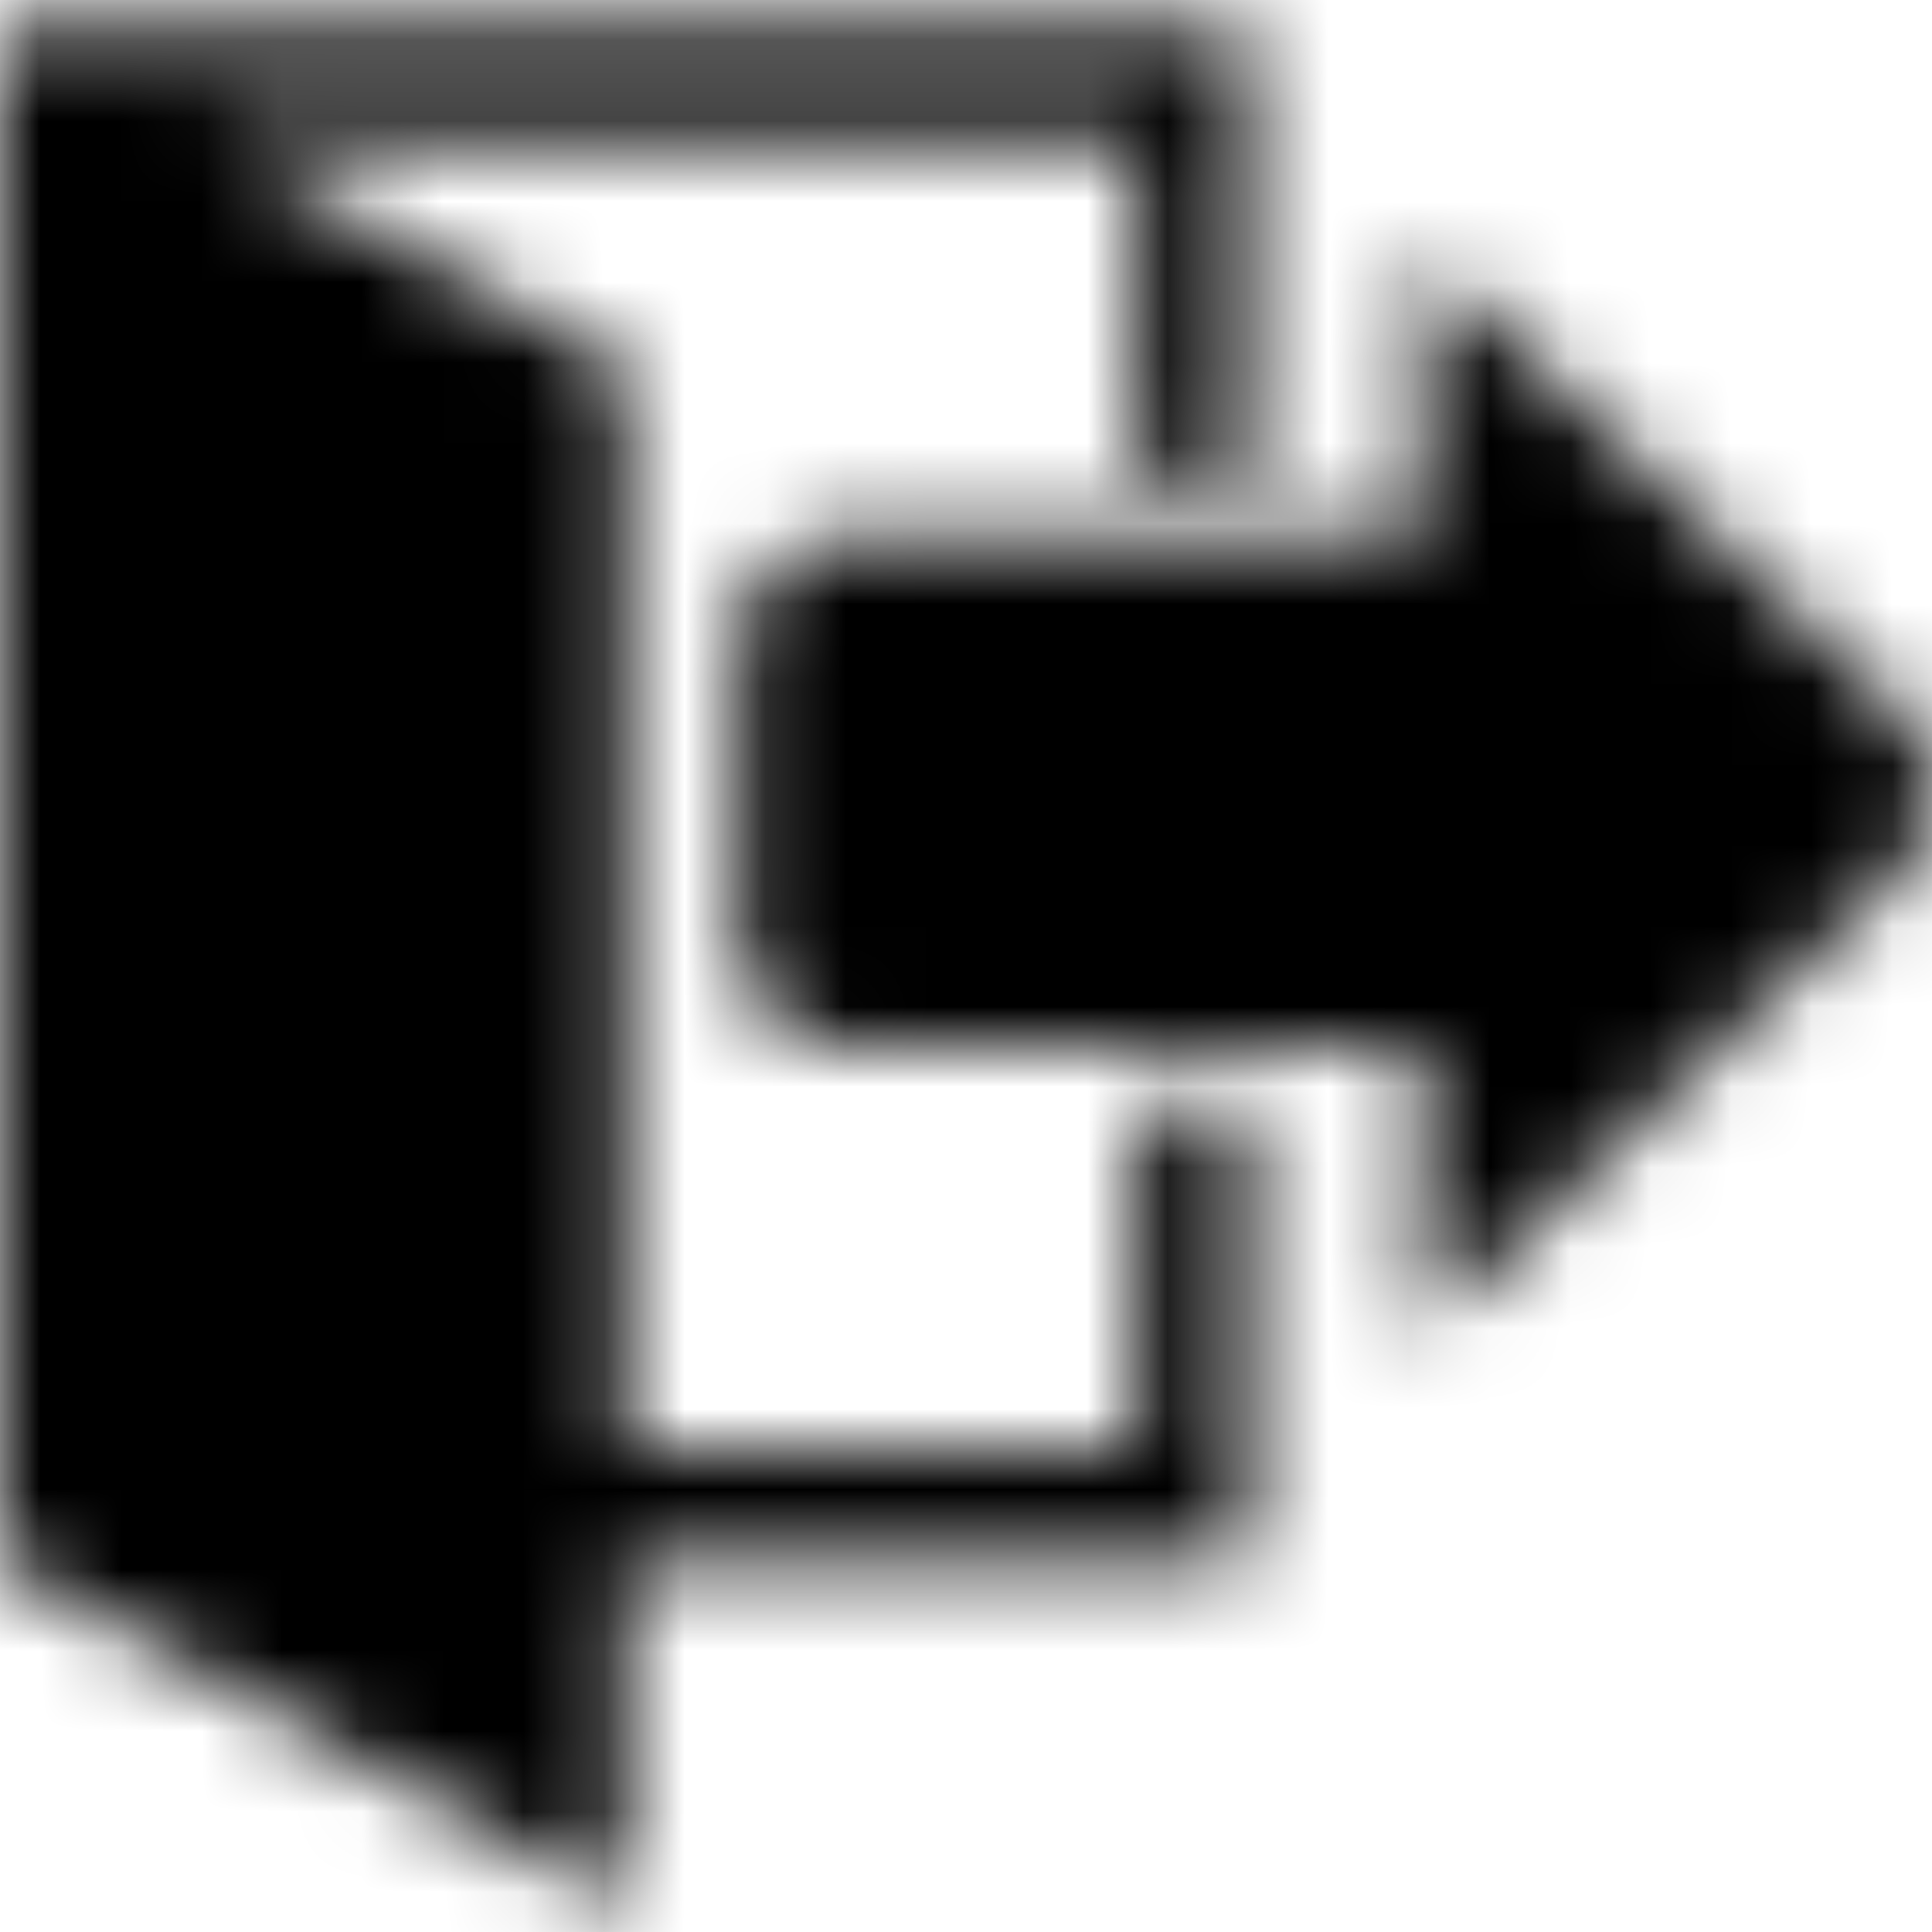 <svg xmlns="http://www.w3.org/2000/svg" xmlns:xlink="http://www.w3.org/1999/xlink" width="24" height="24" viewBox="0 0 24 24">
    <defs>
        <path id="a" d="M14.118 17.984H7.765V4.544l-5.177-2.83h11.53V5.96h1.411V.3H0v19.104L7.765 23.7v-4.3h7.764v-5.66h-1.411v4.244zM24 9.852a1.498 1.498 0 0 0-.46-1.073l-5.893-5.65v3.537h-7.059c-.78.001-1.412.635-1.412 1.417v3.537a1.414 1.414 0 0 0 1.412 1.413h7.06v3.54l5.892-5.648c.292-.28.458-.668.46-1.073z"/>
    </defs>
    <g fill="none" fill-rule="evenodd">
        <mask id="b" fill="#fff">
            <use xlink:href="#a"/>
        </mask>
        <g fill="#000" mask="url(#b)">
            <path d="M0 0h24v24H0z"/>
        </g>
    </g>
</svg>

